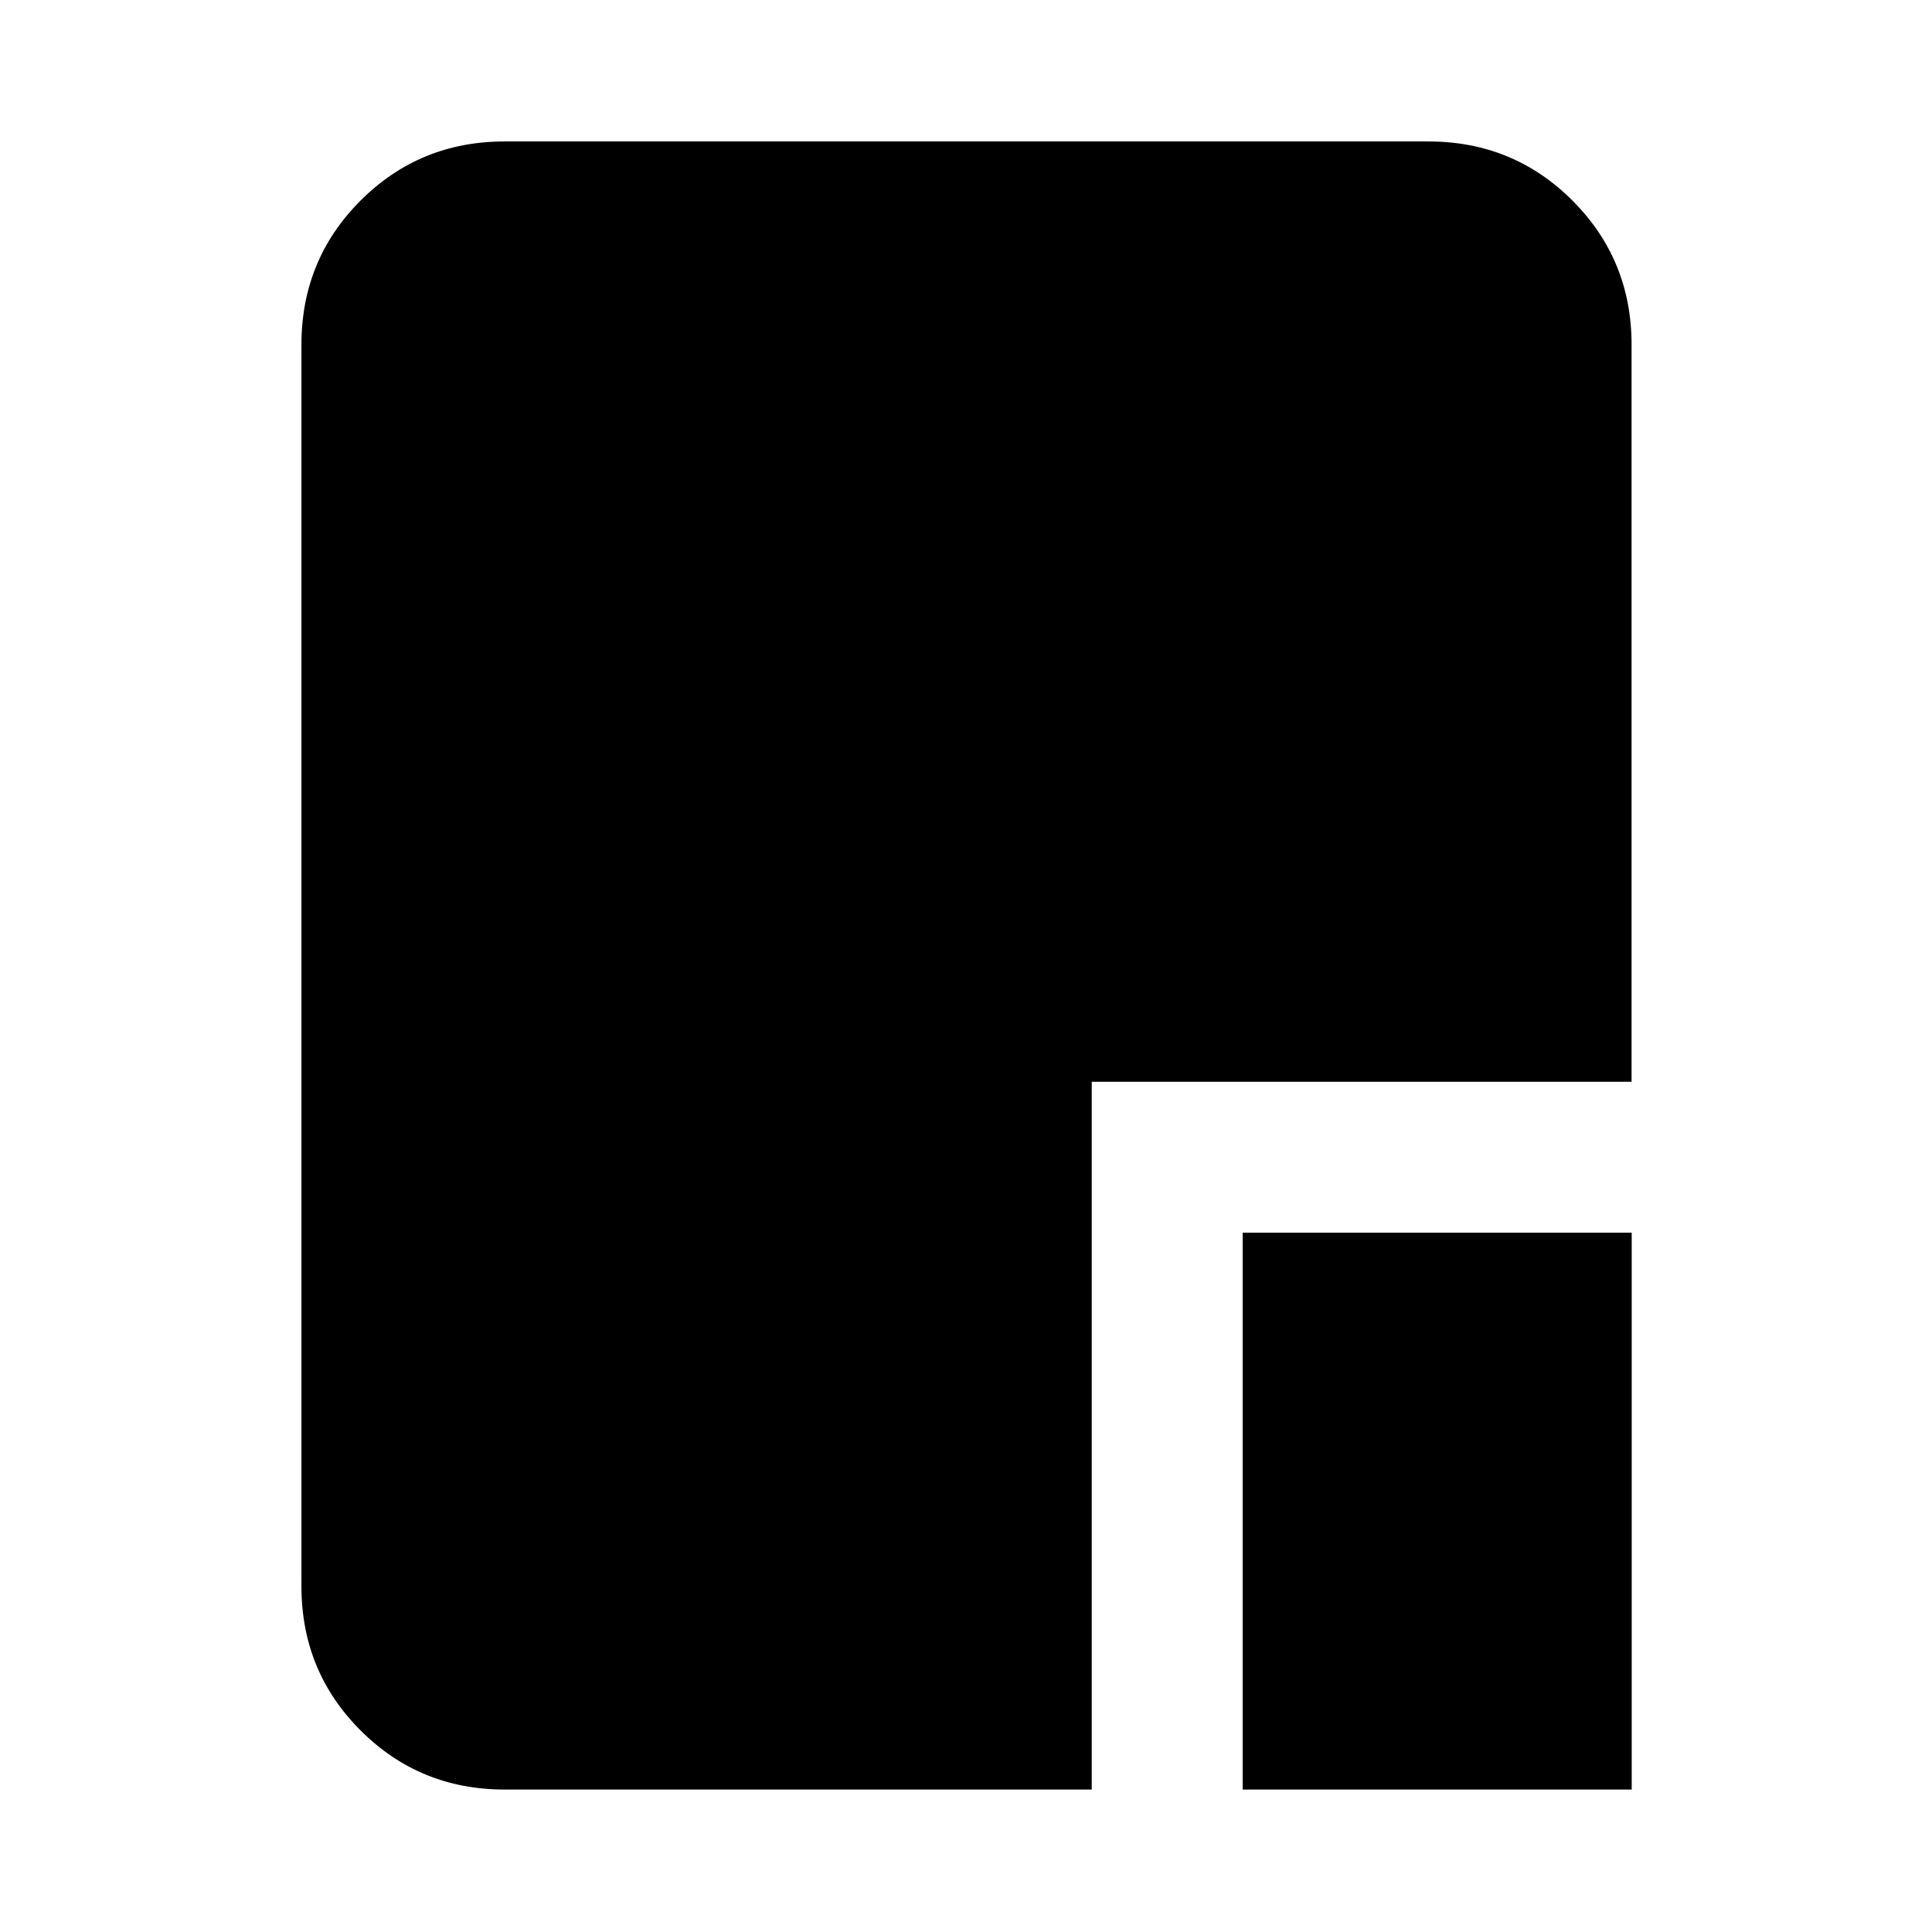 <svg xmlns="http://www.w3.org/2000/svg" height="24" viewBox="0 96 960 960" width="24"><path d="M617.479 985.218V708.523h193.305v276.695H617.479Zm-366.696 0q-42.242 0-71.622-29.379-29.379-29.38-29.379-71.622V267.283q0-42.242 29.379-71.622 29.38-29.379 71.622-29.379h458.934q42.242 0 71.622 29.379 29.379 29.38 29.379 71.622v366.24H542.479v351.695H250.783Z"/></svg>